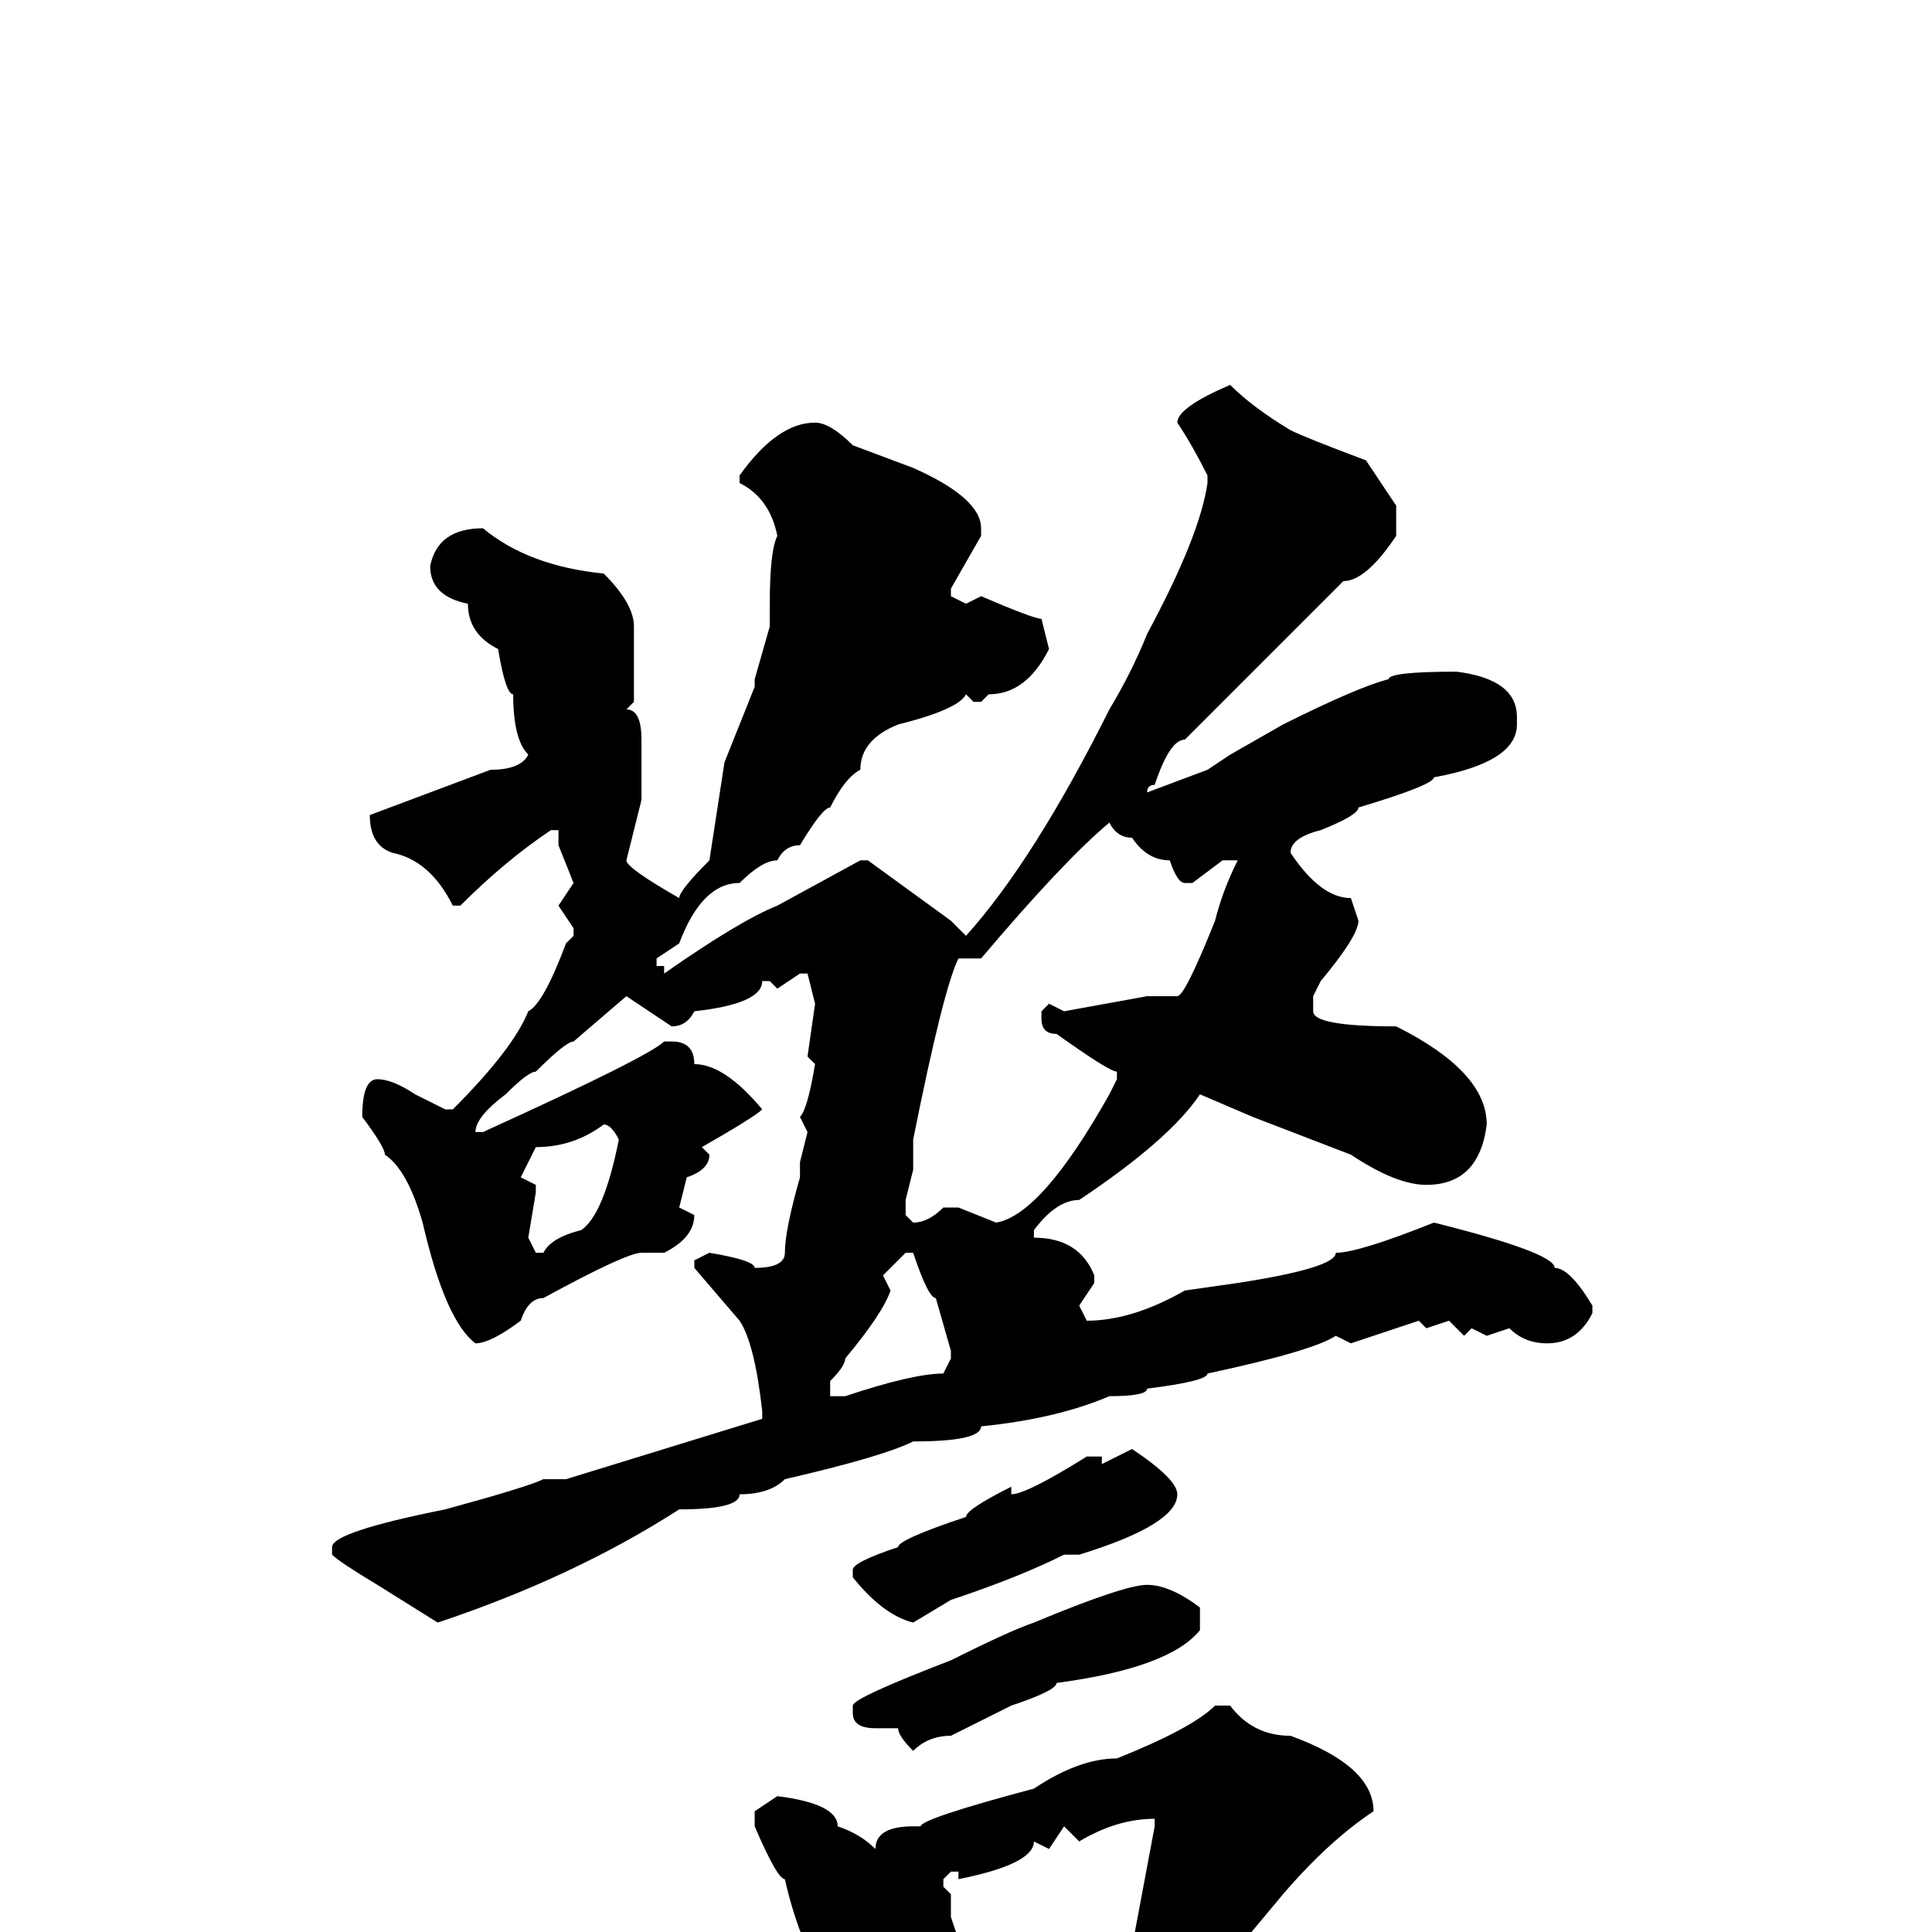 <svg xmlns="http://www.w3.org/2000/svg" viewBox="0 -256 256 256">
	<path fill="#000000" d="M163 -205Q166 -202 171 -199Q173 -198 181 -195L185 -189V-185Q181 -179 178 -179L157 -158Q155 -158 153 -152Q152 -152 152 -151L160 -154L163 -156L170 -160Q180 -165 184 -166Q184 -167 193 -167Q201 -166 201 -161V-160Q201 -155 190 -153Q190 -152 180 -149Q180 -148 175 -146Q171 -145 171 -143Q175 -137 179 -137L180 -134Q180 -132 175 -126L174 -124V-122Q174 -120 185 -120Q197 -114 197 -107Q196 -99 189 -99Q185 -99 179 -103L166 -108L159 -111Q155 -105 143 -97Q140 -97 137 -93V-92Q143 -92 145 -87V-86L143 -83L144 -81Q150 -81 157 -85L164 -86Q177 -88 177 -90Q180 -90 190 -94Q206 -90 206 -88Q208 -88 211 -83V-82Q209 -78 205 -78Q202 -78 200 -80L197 -79L195 -80L194 -79L192 -81L189 -80L188 -81L179 -78L177 -79Q174 -77 160 -74Q160 -73 152 -72Q152 -71 147 -71Q140 -68 130 -67Q130 -65 121 -65Q117 -63 104 -60Q102 -58 98 -58Q98 -56 90 -56Q76 -47 58 -41L50 -46Q45 -49 44 -50V-51Q44 -53 59 -56Q70 -59 72 -60H75L101 -68V-69Q100 -78 98 -81L92 -88V-89L94 -90Q100 -89 100 -88Q104 -88 104 -90Q104 -93 106 -100V-102L107 -106L106 -108Q107 -109 108 -115L107 -116L108 -123L107 -127H106L103 -125L102 -126H101Q101 -123 92 -122Q91 -120 89 -120L83 -124L76 -118Q75 -118 71 -114Q70 -114 67 -111Q63 -108 63 -106H64Q86 -116 88 -118H89Q92 -118 92 -115Q96 -115 101 -109Q100 -108 93 -104L94 -103Q94 -101 91 -100L90 -96L92 -95Q92 -92 88 -90H85Q83 -90 72 -84Q70 -84 69 -81Q65 -78 63 -78Q59 -81 56 -94Q54 -101 51 -103Q51 -104 48 -108Q48 -113 50 -113Q52 -113 55 -111L59 -109H60Q68 -117 70 -122Q72 -123 75 -131L76 -132V-133L74 -136L76 -139L74 -144V-146H73Q67 -142 61 -136H60Q57 -142 52 -143Q49 -144 49 -148L65 -154Q69 -154 70 -156Q68 -158 68 -164Q67 -164 66 -170Q62 -172 62 -176Q57 -177 57 -181Q58 -186 64 -186Q70 -181 80 -180Q84 -176 84 -173V-167V-163L83 -162Q85 -162 85 -158V-155V-150L83 -142Q83 -141 90 -137Q90 -138 94 -142L96 -155L100 -165V-166L102 -173V-176Q102 -183 103 -185Q102 -190 98 -192V-193Q103 -200 108 -200Q110 -200 113 -197L121 -194Q130 -190 130 -186V-185L126 -178V-177L128 -176L130 -177Q137 -174 138 -174L139 -170Q136 -164 131 -164L130 -163H129L128 -164Q127 -162 119 -160Q114 -158 114 -154Q112 -153 110 -149Q109 -149 106 -144Q104 -144 103 -142Q101 -142 98 -139Q93 -139 90 -131L87 -129V-128H88V-127Q98 -134 103 -136L114 -142H115L126 -134L128 -132Q137 -142 147 -162Q150 -167 152 -172Q159 -185 160 -192V-193Q158 -197 156 -200Q156 -202 163 -205ZM130 -129H127Q125 -125 121 -105V-104V-101L120 -97V-95L121 -94Q123 -94 125 -96H127L132 -94Q138 -95 147 -111L148 -113V-114Q147 -114 140 -119Q138 -119 138 -121V-122L139 -123L141 -122L152 -124H156Q157 -124 161 -134Q162 -138 164 -142H162L158 -139H157Q156 -139 155 -142Q152 -142 150 -145Q148 -145 147 -147Q141 -142 130 -129ZM69 -100L71 -99V-98L70 -92L71 -90H72Q73 -92 77 -93Q80 -95 82 -105Q81 -107 80 -107Q76 -104 71 -104ZM117 -87L118 -85Q117 -82 112 -76Q112 -75 110 -73V-71H112Q121 -74 125 -74L126 -76V-77L124 -84Q123 -84 121 -90H120ZM150 -64Q156 -60 156 -58Q156 -54 143 -50H141Q135 -47 126 -44L121 -41Q117 -42 113 -47V-48Q113 -49 119 -51Q119 -52 128 -55Q128 -56 134 -59V-58Q136 -58 144 -63H146V-62ZM152 -46Q155 -46 159 -43V-40Q155 -35 140 -33Q140 -32 134 -30L126 -26Q123 -26 121 -24Q119 -26 119 -27H116Q113 -27 113 -29V-30Q113 -31 126 -36Q134 -40 137 -41Q149 -46 152 -46ZM161 -30H163Q166 -26 171 -26Q182 -22 182 -16Q176 -12 170 -5L165 1V2Q170 7 170 9Q167 13 162 13H158Q149 13 127 19Q126 24 121 29H120L112 18Q111 16 111 13V10Q106 2 104 -7Q103 -7 100 -14V-16L103 -18Q111 -17 111 -14Q114 -13 116 -11Q116 -14 121 -14H122Q122 -15 137 -19Q143 -23 148 -23Q158 -27 161 -30ZM143 -12L141 -14L139 -11L137 -12Q137 -9 127 -7V-8H126L125 -7V-6L126 -5V-2L127 1L126 3V8L128 9L145 4L147 5L150 2L153 -14V-15Q148 -15 143 -12Z"/>
</svg>